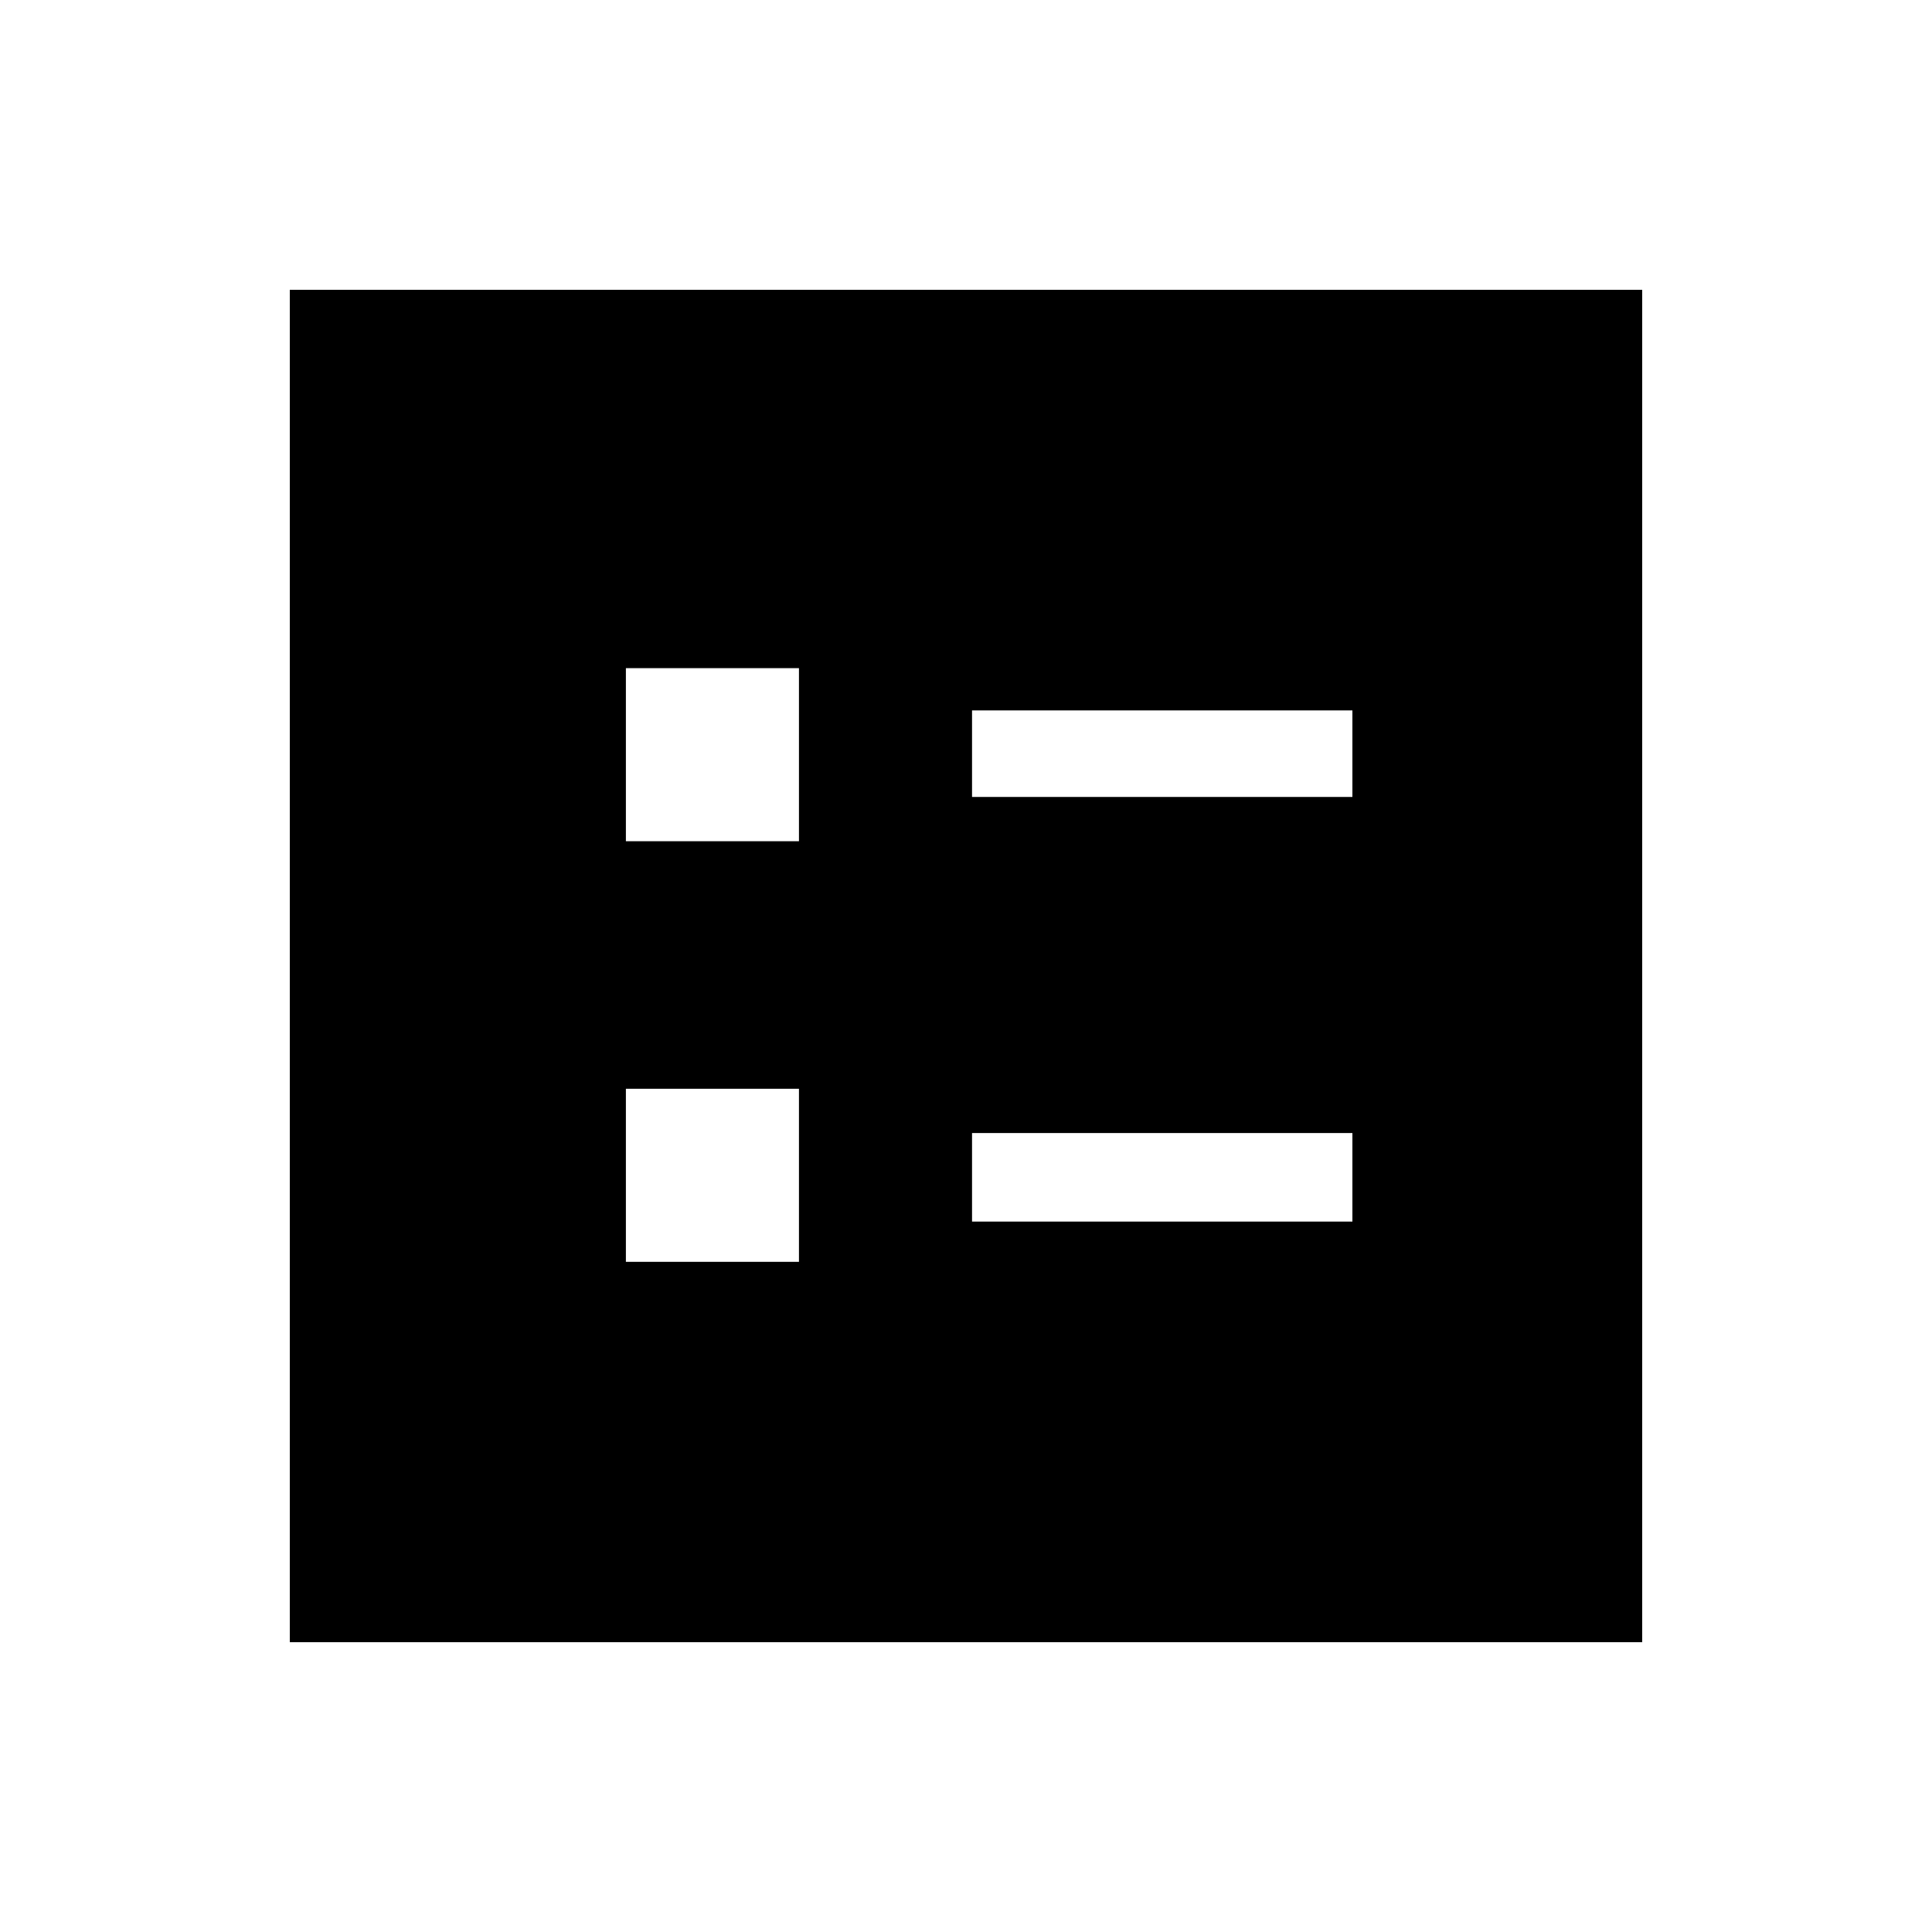 <svg xmlns="http://www.w3.org/2000/svg" height="48" width="48"><path d="M24.15 19.8H33.6V17.65H24.15ZM24.15 30.35H33.6V28.15H24.15ZM15.55 20.9H19.85V16.6H15.55ZM15.55 31.35H19.85V27.05H15.55ZM7.2 40.8V7.2H40.8V40.8Z"/></svg>